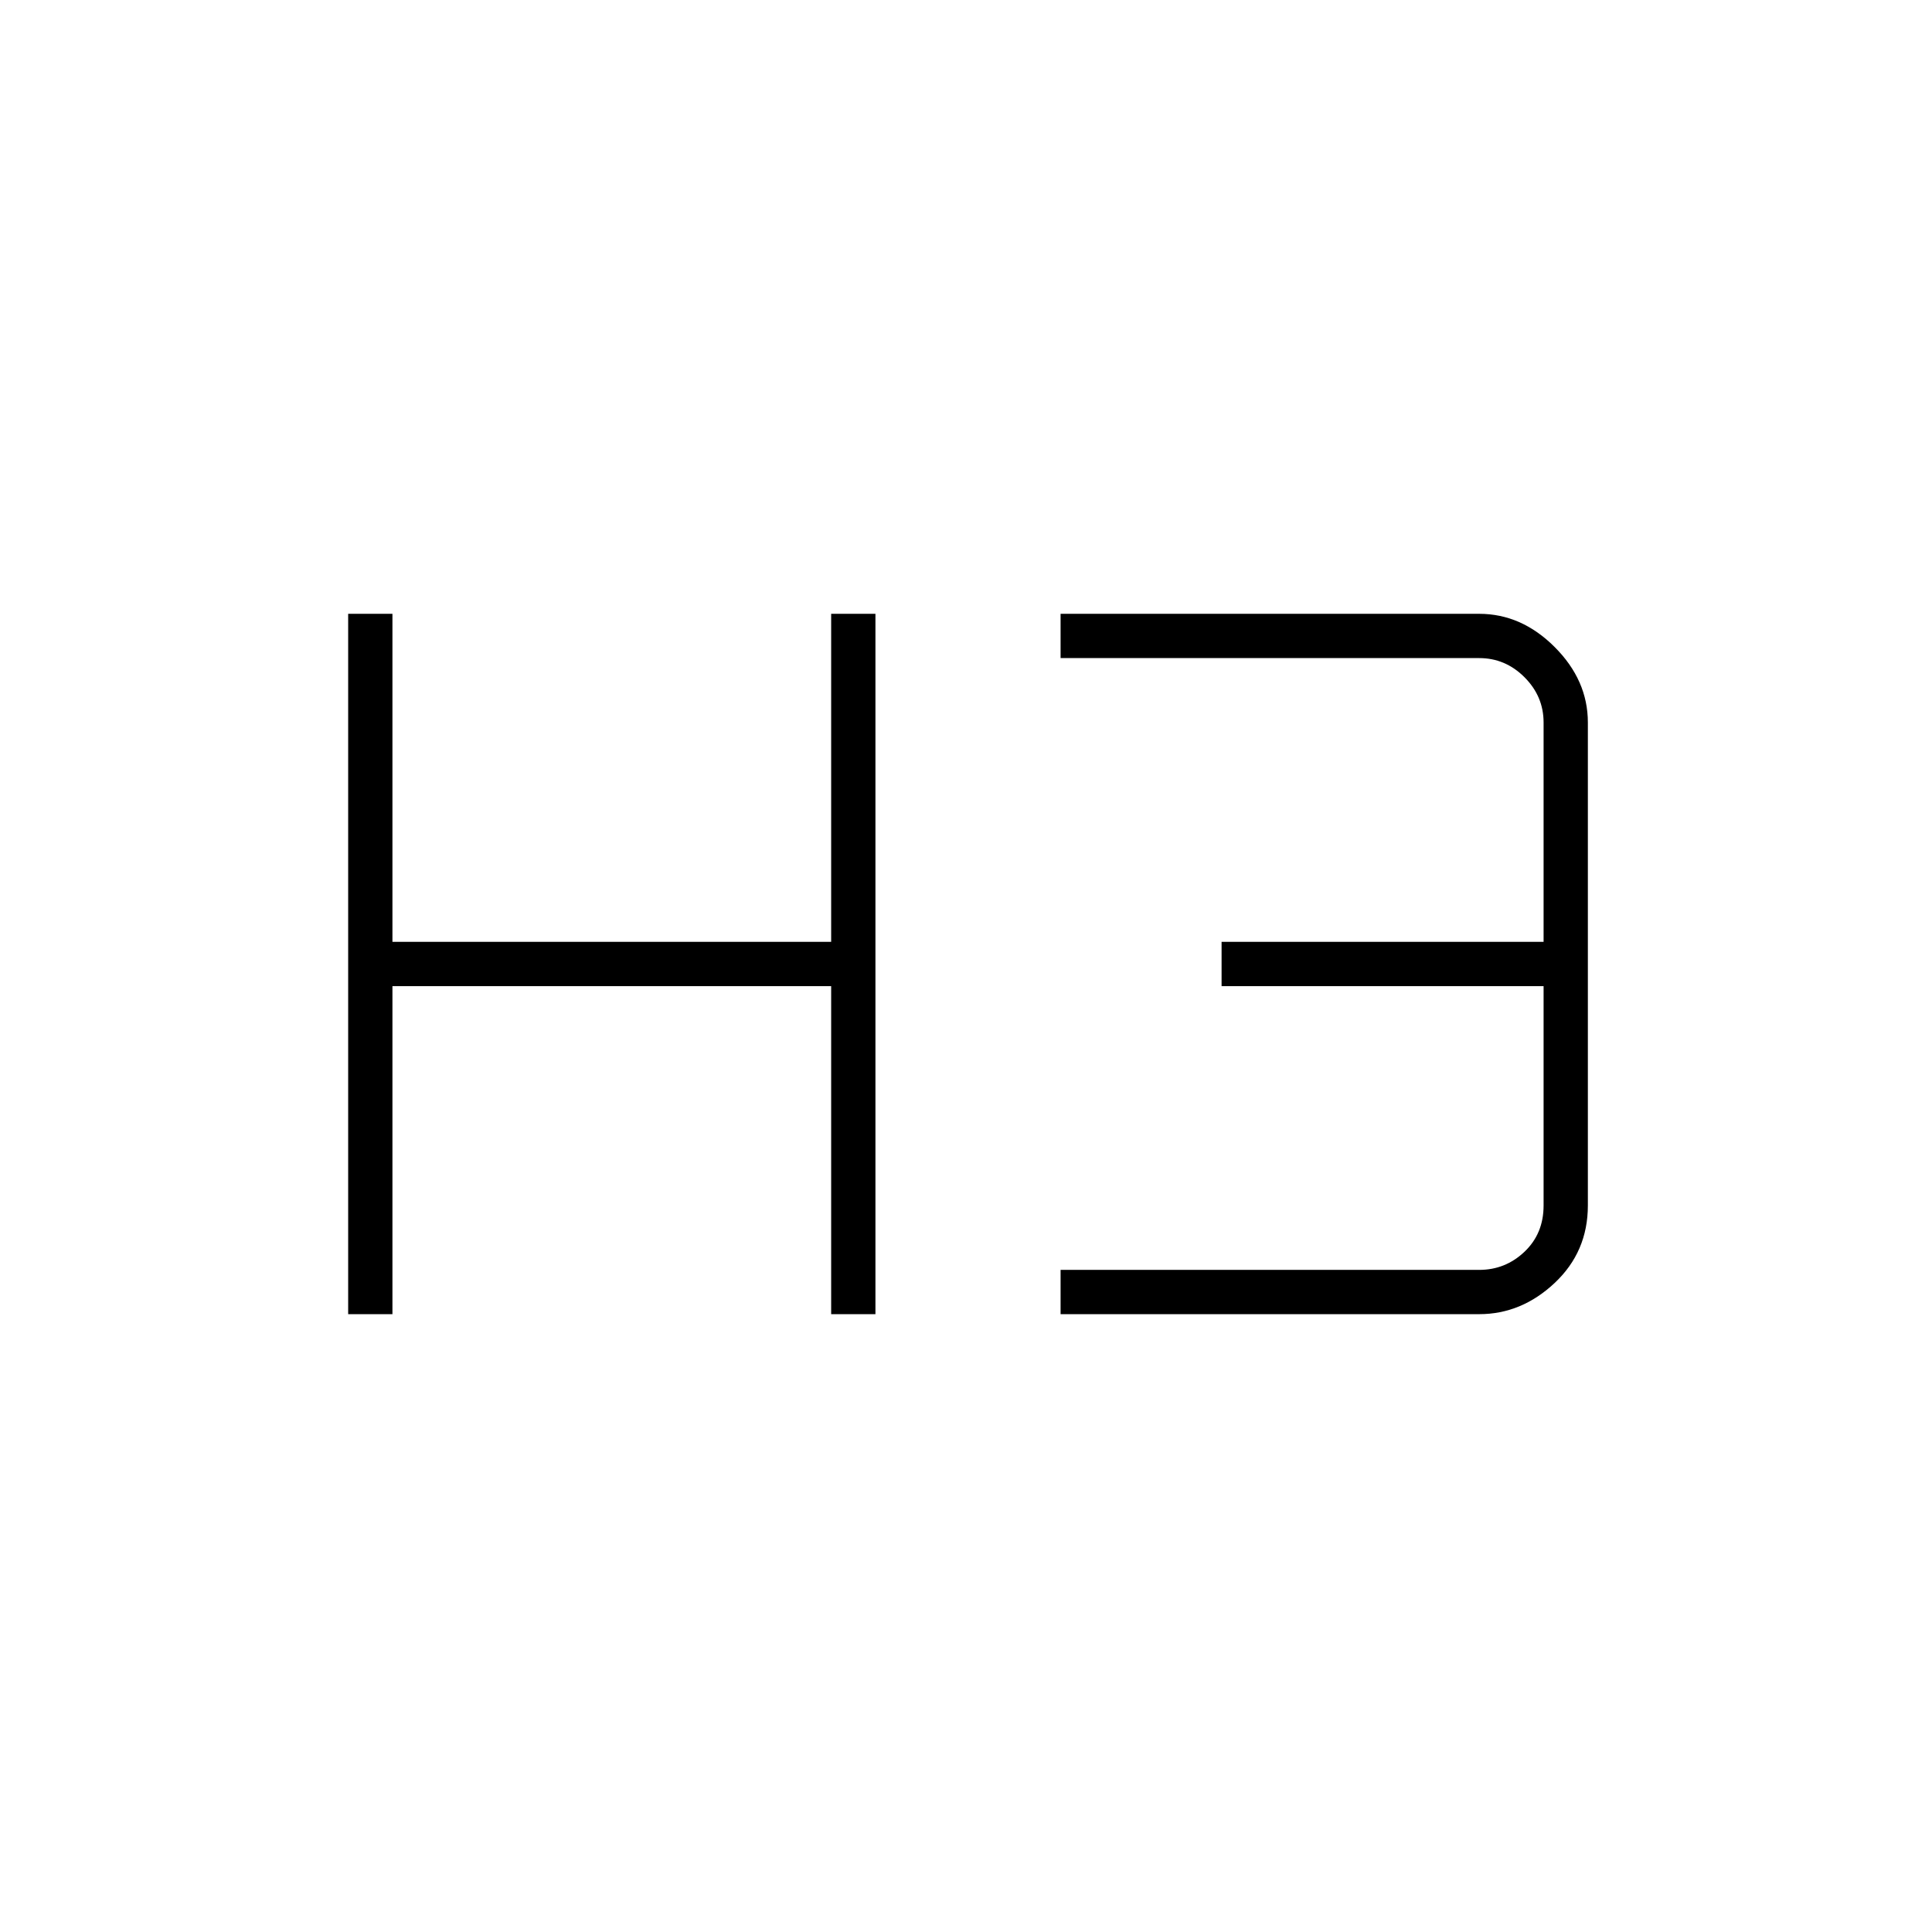 <svg xmlns="http://www.w3.org/2000/svg" height="48" width="48"><path d="M8.65 32.65v-17.4h1.1v8.15h10.9v-8.15h1.1v17.4h-1.1V24.5H9.75v8.15Zm17.7 0v-1.1h10.4q.65 0 1.125-.45t.475-1.15V24.5h-8v-1.1h8v-5.45q0-.65-.475-1.125t-1.125-.475h-10.4v-1.1h10.4q1.05 0 1.875.825t.825 1.875v12q0 1.15-.825 1.925-.825.775-1.875.775Z"/></svg>